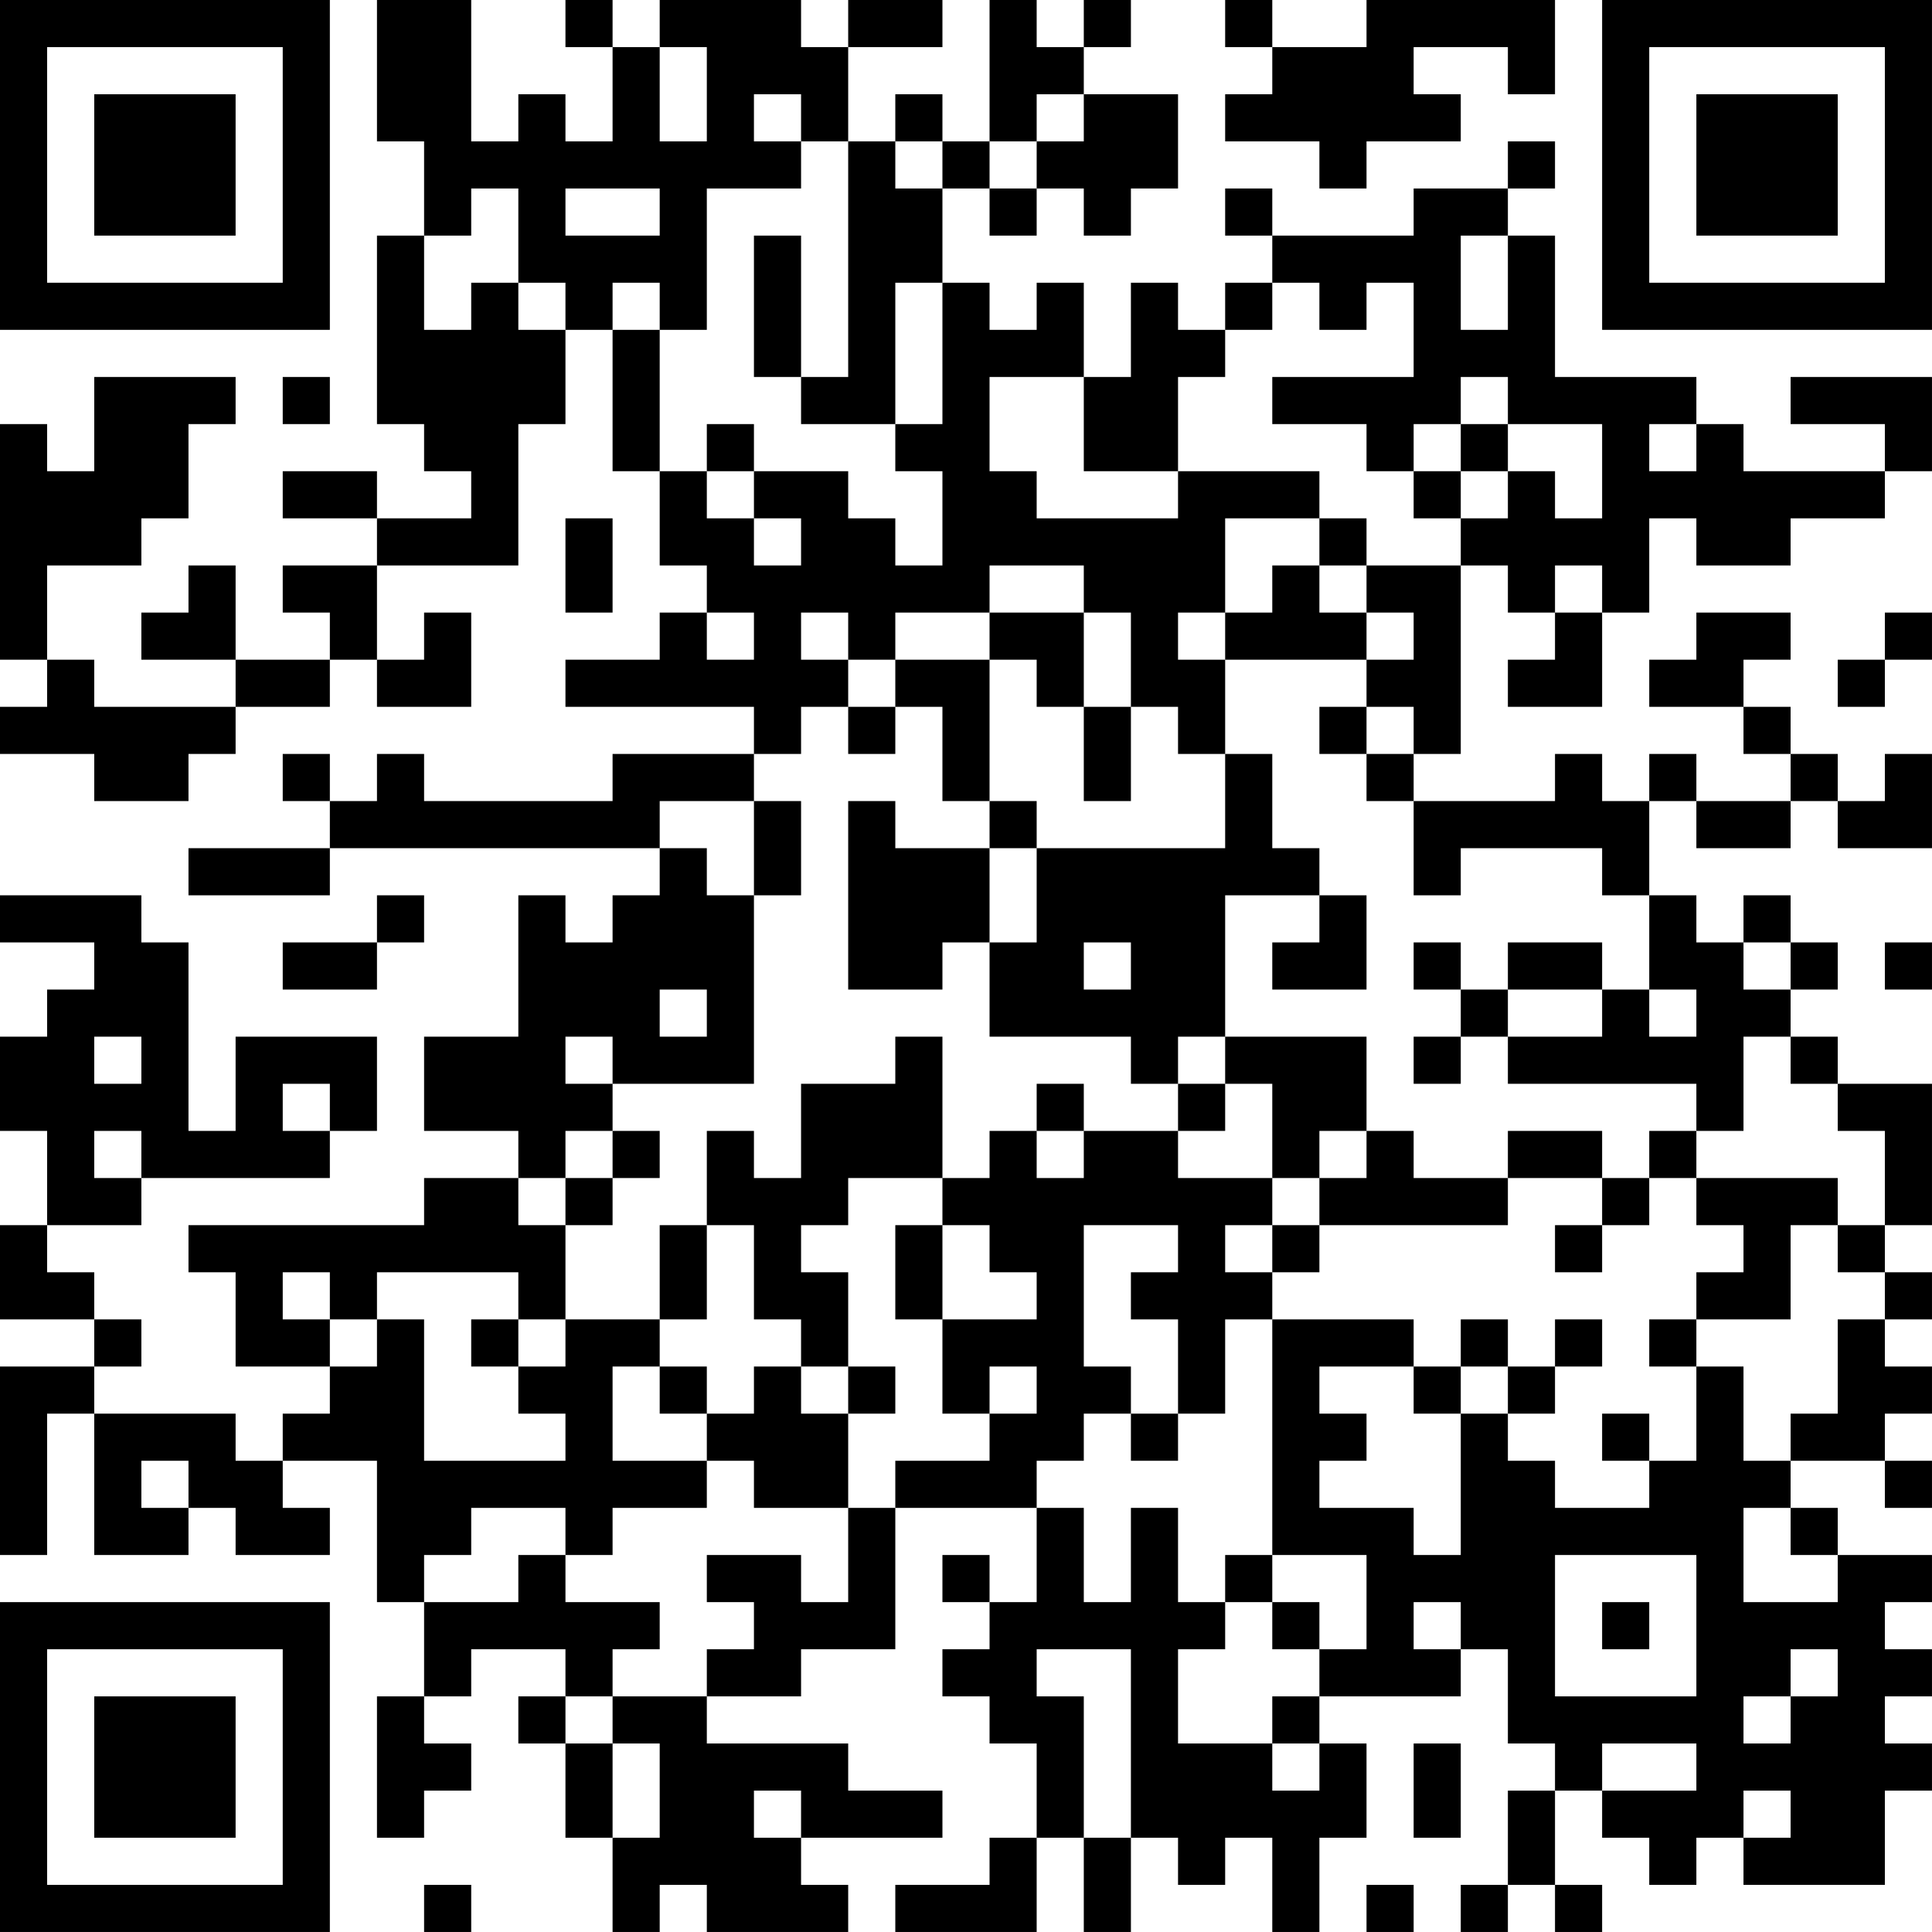 <?xml version="1.0" encoding="UTF-8"?>
<svg xmlns="http://www.w3.org/2000/svg" version="1.1" width="200" height="200" viewBox="0 0 200 200"><rect x="0" y="0" width="200" height="200" fill="#ffffff"/><g transform="scale(4.878)"><g transform="translate(0,0)"><path fill-rule="evenodd" d="M8 0L8 3L9 3L9 5L8 5L8 9L9 9L9 10L10 10L10 11L8 11L8 10L6 10L6 11L8 11L8 12L6 12L6 13L7 13L7 14L5 14L5 12L4 12L4 13L3 13L3 14L5 14L5 15L2 15L2 14L1 14L1 12L3 12L3 11L4 11L4 9L5 9L5 8L2 8L2 10L1 10L1 9L0 9L0 14L1 14L1 15L0 15L0 16L2 16L2 17L4 17L4 16L5 16L5 15L7 15L7 14L8 14L8 15L10 15L10 13L9 13L9 14L8 14L8 12L11 12L11 9L12 9L12 7L13 7L13 10L14 10L14 12L15 12L15 13L14 13L14 14L12 14L12 15L16 15L16 16L13 16L13 17L9 17L9 16L8 16L8 17L7 17L7 16L6 16L6 17L7 17L7 18L4 18L4 19L7 19L7 18L14 18L14 19L13 19L13 20L12 20L12 19L11 19L11 22L9 22L9 24L11 24L11 25L9 25L9 26L4 26L4 27L5 27L5 29L7 29L7 30L6 30L6 31L5 31L5 30L2 30L2 29L3 29L3 28L2 28L2 27L1 27L1 26L3 26L3 25L7 25L7 24L8 24L8 22L5 22L5 24L4 24L4 20L3 20L3 19L0 19L0 20L2 20L2 21L1 21L1 22L0 22L0 24L1 24L1 26L0 26L0 28L2 28L2 29L0 29L0 33L1 33L1 30L2 30L2 33L4 33L4 32L5 32L5 33L7 33L7 32L6 32L6 31L8 31L8 34L9 34L9 36L8 36L8 39L9 39L9 38L10 38L10 37L9 37L9 36L10 36L10 35L12 35L12 36L11 36L11 37L12 37L12 39L13 39L13 41L14 41L14 40L15 40L15 41L18 41L18 40L17 40L17 39L20 39L20 38L18 38L18 37L15 37L15 36L17 36L17 35L19 35L19 32L22 32L22 34L21 34L21 33L20 33L20 34L21 34L21 35L20 35L20 36L21 36L21 37L22 37L22 39L21 39L21 40L19 40L19 41L22 41L22 39L23 39L23 41L24 41L24 39L25 39L25 40L26 40L26 39L27 39L27 41L28 41L28 39L29 39L29 37L28 37L28 36L31 36L31 35L32 35L32 37L33 37L33 38L32 38L32 40L31 40L31 41L32 41L32 40L33 40L33 41L34 41L34 40L33 40L33 38L34 38L34 39L35 39L35 40L36 40L36 39L37 39L37 40L40 40L40 38L41 38L41 37L40 37L40 36L41 36L41 35L40 35L40 34L41 34L41 33L39 33L39 32L38 32L38 31L40 31L40 32L41 32L41 31L40 31L40 30L41 30L41 29L40 29L40 28L41 28L41 27L40 27L40 26L41 26L41 23L39 23L39 22L38 22L38 21L39 21L39 20L38 20L38 19L37 19L37 20L36 20L36 19L35 19L35 17L36 17L36 18L38 18L38 17L39 17L39 18L41 18L41 16L40 16L40 17L39 17L39 16L38 16L38 15L37 15L37 14L38 14L38 13L36 13L36 14L35 14L35 15L37 15L37 16L38 16L38 17L36 17L36 16L35 16L35 17L34 17L34 16L33 16L33 17L30 17L30 16L31 16L31 12L32 12L32 13L33 13L33 14L32 14L32 15L34 15L34 13L35 13L35 11L36 11L36 12L38 12L38 11L40 11L40 10L41 10L41 8L38 8L38 9L40 9L40 10L37 10L37 9L36 9L36 8L33 8L33 5L32 5L32 4L33 4L33 3L32 3L32 4L30 4L30 5L27 5L27 4L26 4L26 5L27 5L27 6L26 6L26 7L25 7L25 6L24 6L24 8L23 8L23 6L22 6L22 7L21 7L21 6L20 6L20 4L21 4L21 5L22 5L22 4L23 4L23 5L24 5L24 4L25 4L25 2L23 2L23 1L24 1L24 0L23 0L23 1L22 1L22 0L21 0L21 3L20 3L20 2L19 2L19 3L18 3L18 1L20 1L20 0L18 0L18 1L17 1L17 0L14 0L14 1L13 1L13 0L12 0L12 1L13 1L13 3L12 3L12 2L11 2L11 3L10 3L10 0ZM26 0L26 1L27 1L27 2L26 2L26 3L28 3L28 4L29 4L29 3L31 3L31 2L30 2L30 1L32 1L32 2L33 2L33 0L29 0L29 1L27 1L27 0ZM14 1L14 3L15 3L15 1ZM16 2L16 3L17 3L17 4L15 4L15 7L14 7L14 6L13 6L13 7L14 7L14 10L15 10L15 11L16 11L16 12L17 12L17 11L16 11L16 10L18 10L18 11L19 11L19 12L20 12L20 10L19 10L19 9L20 9L20 6L19 6L19 9L17 9L17 8L18 8L18 3L17 3L17 2ZM22 2L22 3L21 3L21 4L22 4L22 3L23 3L23 2ZM19 3L19 4L20 4L20 3ZM10 4L10 5L9 5L9 7L10 7L10 6L11 6L11 7L12 7L12 6L11 6L11 4ZM12 4L12 5L14 5L14 4ZM16 5L16 8L17 8L17 5ZM31 5L31 7L32 7L32 5ZM27 6L27 7L26 7L26 8L25 8L25 10L23 10L23 8L21 8L21 10L22 10L22 11L25 11L25 10L28 10L28 11L26 11L26 13L25 13L25 14L26 14L26 16L25 16L25 15L24 15L24 13L23 13L23 12L21 12L21 13L19 13L19 14L18 14L18 13L17 13L17 14L18 14L18 15L17 15L17 16L16 16L16 17L14 17L14 18L15 18L15 19L16 19L16 23L13 23L13 22L12 22L12 23L13 23L13 24L12 24L12 25L11 25L11 26L12 26L12 28L11 28L11 27L8 27L8 28L7 28L7 27L6 27L6 28L7 28L7 29L8 29L8 28L9 28L9 31L12 31L12 30L11 30L11 29L12 29L12 28L14 28L14 29L13 29L13 31L15 31L15 32L13 32L13 33L12 33L12 32L10 32L10 33L9 33L9 34L11 34L11 33L12 33L12 34L14 34L14 35L13 35L13 36L12 36L12 37L13 37L13 39L14 39L14 37L13 37L13 36L15 36L15 35L16 35L16 34L15 34L15 33L17 33L17 34L18 34L18 32L19 32L19 31L21 31L21 30L22 30L22 29L21 29L21 30L20 30L20 28L22 28L22 27L21 27L21 26L20 26L20 25L21 25L21 24L22 24L22 25L23 25L23 24L25 24L25 25L27 25L27 26L26 26L26 27L27 27L27 28L26 28L26 30L25 30L25 28L24 28L24 27L25 27L25 26L23 26L23 29L24 29L24 30L23 30L23 31L22 31L22 32L23 32L23 34L24 34L24 32L25 32L25 34L26 34L26 35L25 35L25 37L27 37L27 38L28 38L28 37L27 37L27 36L28 36L28 35L29 35L29 33L27 33L27 28L30 28L30 29L28 29L28 30L29 30L29 31L28 31L28 32L30 32L30 33L31 33L31 30L32 30L32 31L33 31L33 32L35 32L35 31L36 31L36 29L37 29L37 31L38 31L38 30L39 30L39 28L40 28L40 27L39 27L39 26L40 26L40 24L39 24L39 23L38 23L38 22L37 22L37 24L36 24L36 23L32 23L32 22L34 22L34 21L35 21L35 22L36 22L36 21L35 21L35 19L34 19L34 18L31 18L31 19L30 19L30 17L29 17L29 16L30 16L30 15L29 15L29 14L30 14L30 13L29 13L29 12L31 12L31 11L32 11L32 10L33 10L33 11L34 11L34 9L32 9L32 8L31 8L31 9L30 9L30 10L29 10L29 9L27 9L27 8L30 8L30 6L29 6L29 7L28 7L28 6ZM6 8L6 9L7 9L7 8ZM15 9L15 10L16 10L16 9ZM31 9L31 10L30 10L30 11L31 11L31 10L32 10L32 9ZM35 9L35 10L36 10L36 9ZM12 11L12 13L13 13L13 11ZM28 11L28 12L27 12L27 13L26 13L26 14L29 14L29 13L28 13L28 12L29 12L29 11ZM33 12L33 13L34 13L34 12ZM15 13L15 14L16 14L16 13ZM21 13L21 14L19 14L19 15L18 15L18 16L19 16L19 15L20 15L20 17L21 17L21 18L19 18L19 17L18 17L18 21L20 21L20 20L21 20L21 22L24 22L24 23L25 23L25 24L26 24L26 23L27 23L27 25L28 25L28 26L27 26L27 27L28 27L28 26L32 26L32 25L34 25L34 26L33 26L33 27L34 27L34 26L35 26L35 25L36 25L36 26L37 26L37 27L36 27L36 28L35 28L35 29L36 29L36 28L38 28L38 26L39 26L39 25L36 25L36 24L35 24L35 25L34 25L34 24L32 24L32 25L30 25L30 24L29 24L29 22L26 22L26 19L28 19L28 20L27 20L27 21L29 21L29 19L28 19L28 18L27 18L27 16L26 16L26 18L22 18L22 17L21 17L21 14L22 14L22 15L23 15L23 17L24 17L24 15L23 15L23 13ZM40 13L40 14L39 14L39 15L40 15L40 14L41 14L41 13ZM28 15L28 16L29 16L29 15ZM16 17L16 19L17 19L17 17ZM21 18L21 20L22 20L22 18ZM8 19L8 20L6 20L6 21L8 21L8 20L9 20L9 19ZM23 20L23 21L24 21L24 20ZM30 20L30 21L31 21L31 22L30 22L30 23L31 23L31 22L32 22L32 21L34 21L34 20L32 20L32 21L31 21L31 20ZM37 20L37 21L38 21L38 20ZM40 20L40 21L41 21L41 20ZM14 21L14 22L15 22L15 21ZM2 22L2 23L3 23L3 22ZM19 22L19 23L17 23L17 25L16 25L16 24L15 24L15 26L14 26L14 28L15 28L15 26L16 26L16 28L17 28L17 29L16 29L16 30L15 30L15 29L14 29L14 30L15 30L15 31L16 31L16 32L18 32L18 30L19 30L19 29L18 29L18 27L17 27L17 26L18 26L18 25L20 25L20 22ZM25 22L25 23L26 23L26 22ZM6 23L6 24L7 24L7 23ZM22 23L22 24L23 24L23 23ZM2 24L2 25L3 25L3 24ZM13 24L13 25L12 25L12 26L13 26L13 25L14 25L14 24ZM28 24L28 25L29 25L29 24ZM19 26L19 28L20 28L20 26ZM10 28L10 29L11 29L11 28ZM31 28L31 29L30 29L30 30L31 30L31 29L32 29L32 30L33 30L33 29L34 29L34 28L33 28L33 29L32 29L32 28ZM17 29L17 30L18 30L18 29ZM24 30L24 31L25 31L25 30ZM34 30L34 31L35 31L35 30ZM3 31L3 32L4 32L4 31ZM37 32L37 34L39 34L39 33L38 33L38 32ZM26 33L26 34L27 34L27 35L28 35L28 34L27 34L27 33ZM33 33L33 36L36 36L36 33ZM30 34L30 35L31 35L31 34ZM34 34L34 35L35 35L35 34ZM22 35L22 36L23 36L23 39L24 39L24 35ZM38 35L38 36L37 36L37 37L38 37L38 36L39 36L39 35ZM30 37L30 39L31 39L31 37ZM34 37L34 38L36 38L36 37ZM16 38L16 39L17 39L17 38ZM37 38L37 39L38 39L38 38ZM9 40L9 41L10 41L10 40ZM29 40L29 41L30 41L30 40ZM0 0L0 7L7 7L7 0ZM1 1L1 6L6 6L6 1ZM2 2L2 5L5 5L5 2ZM34 0L34 7L41 7L41 0ZM35 1L35 6L40 6L40 1ZM36 2L36 5L39 5L39 2ZM0 34L0 41L7 41L7 34ZM1 35L1 40L6 40L6 35ZM2 36L2 39L5 39L5 36Z" fill="#000000"/></g></g></svg>
